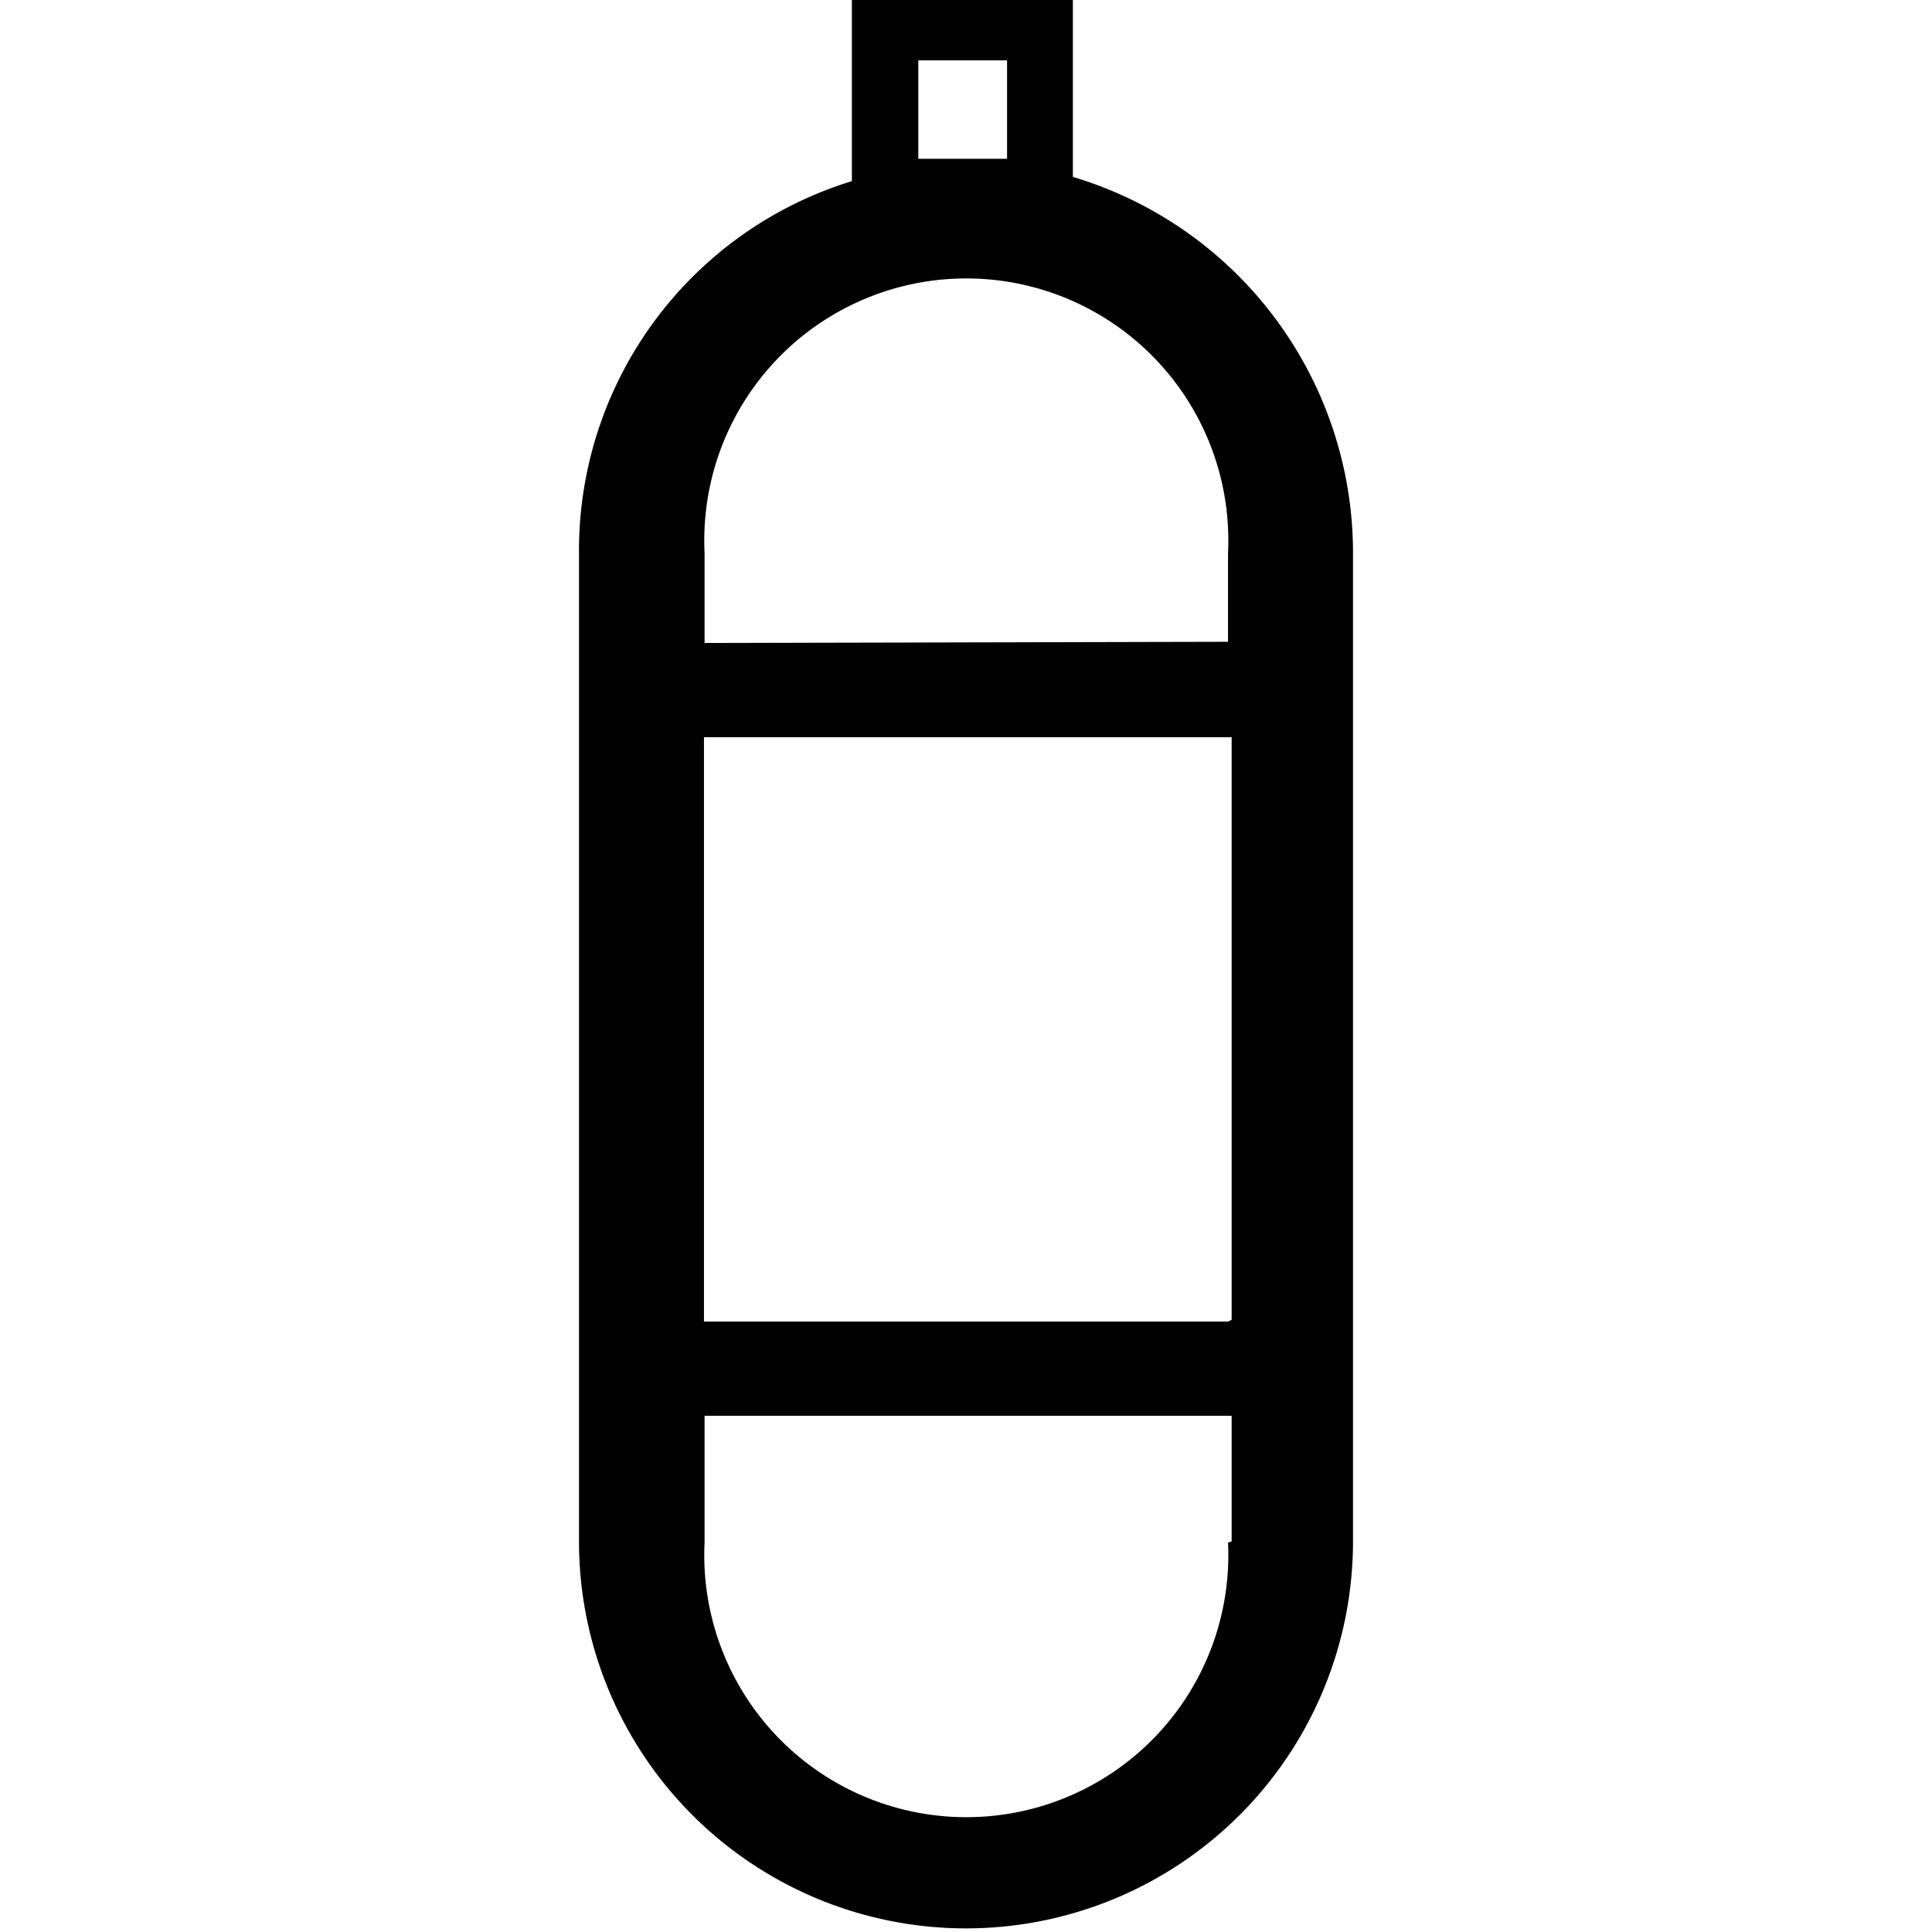 <?xml version="1.0" standalone="no"?><!DOCTYPE svg PUBLIC "-//W3C//DTD SVG 1.1//EN" "http://www.w3.org/Graphics/SVG/1.1/DTD/svg11.dtd"><svg t="1742966659451" class="icon" viewBox="0 0 1024 1024" version="1.1" xmlns="http://www.w3.org/2000/svg" p-id="5343" xmlns:xlink="http://www.w3.org/1999/xlink" width="200" height="200"><path d="M568.64 93.76V0h-117.12v96a204.8 204.8 0 0 0-144.64 197.12v523.84a205.12 205.12 0 1 0 410.24 0V293.12a208 208 0 0 0-148.48-199.36zM486.72 32h47.04v52.16h-47.04z m164.16 668.48h-277.76v-309.76h279.68v308.8z m0 117.12a138.88 138.88 0 1 1-277.44 0v-67.2h279.36v66.56z m-277.44-476.8V293.12a138.88 138.88 0 1 1 277.44 0v47.04z m0 0" p-id="5344"></path></svg>